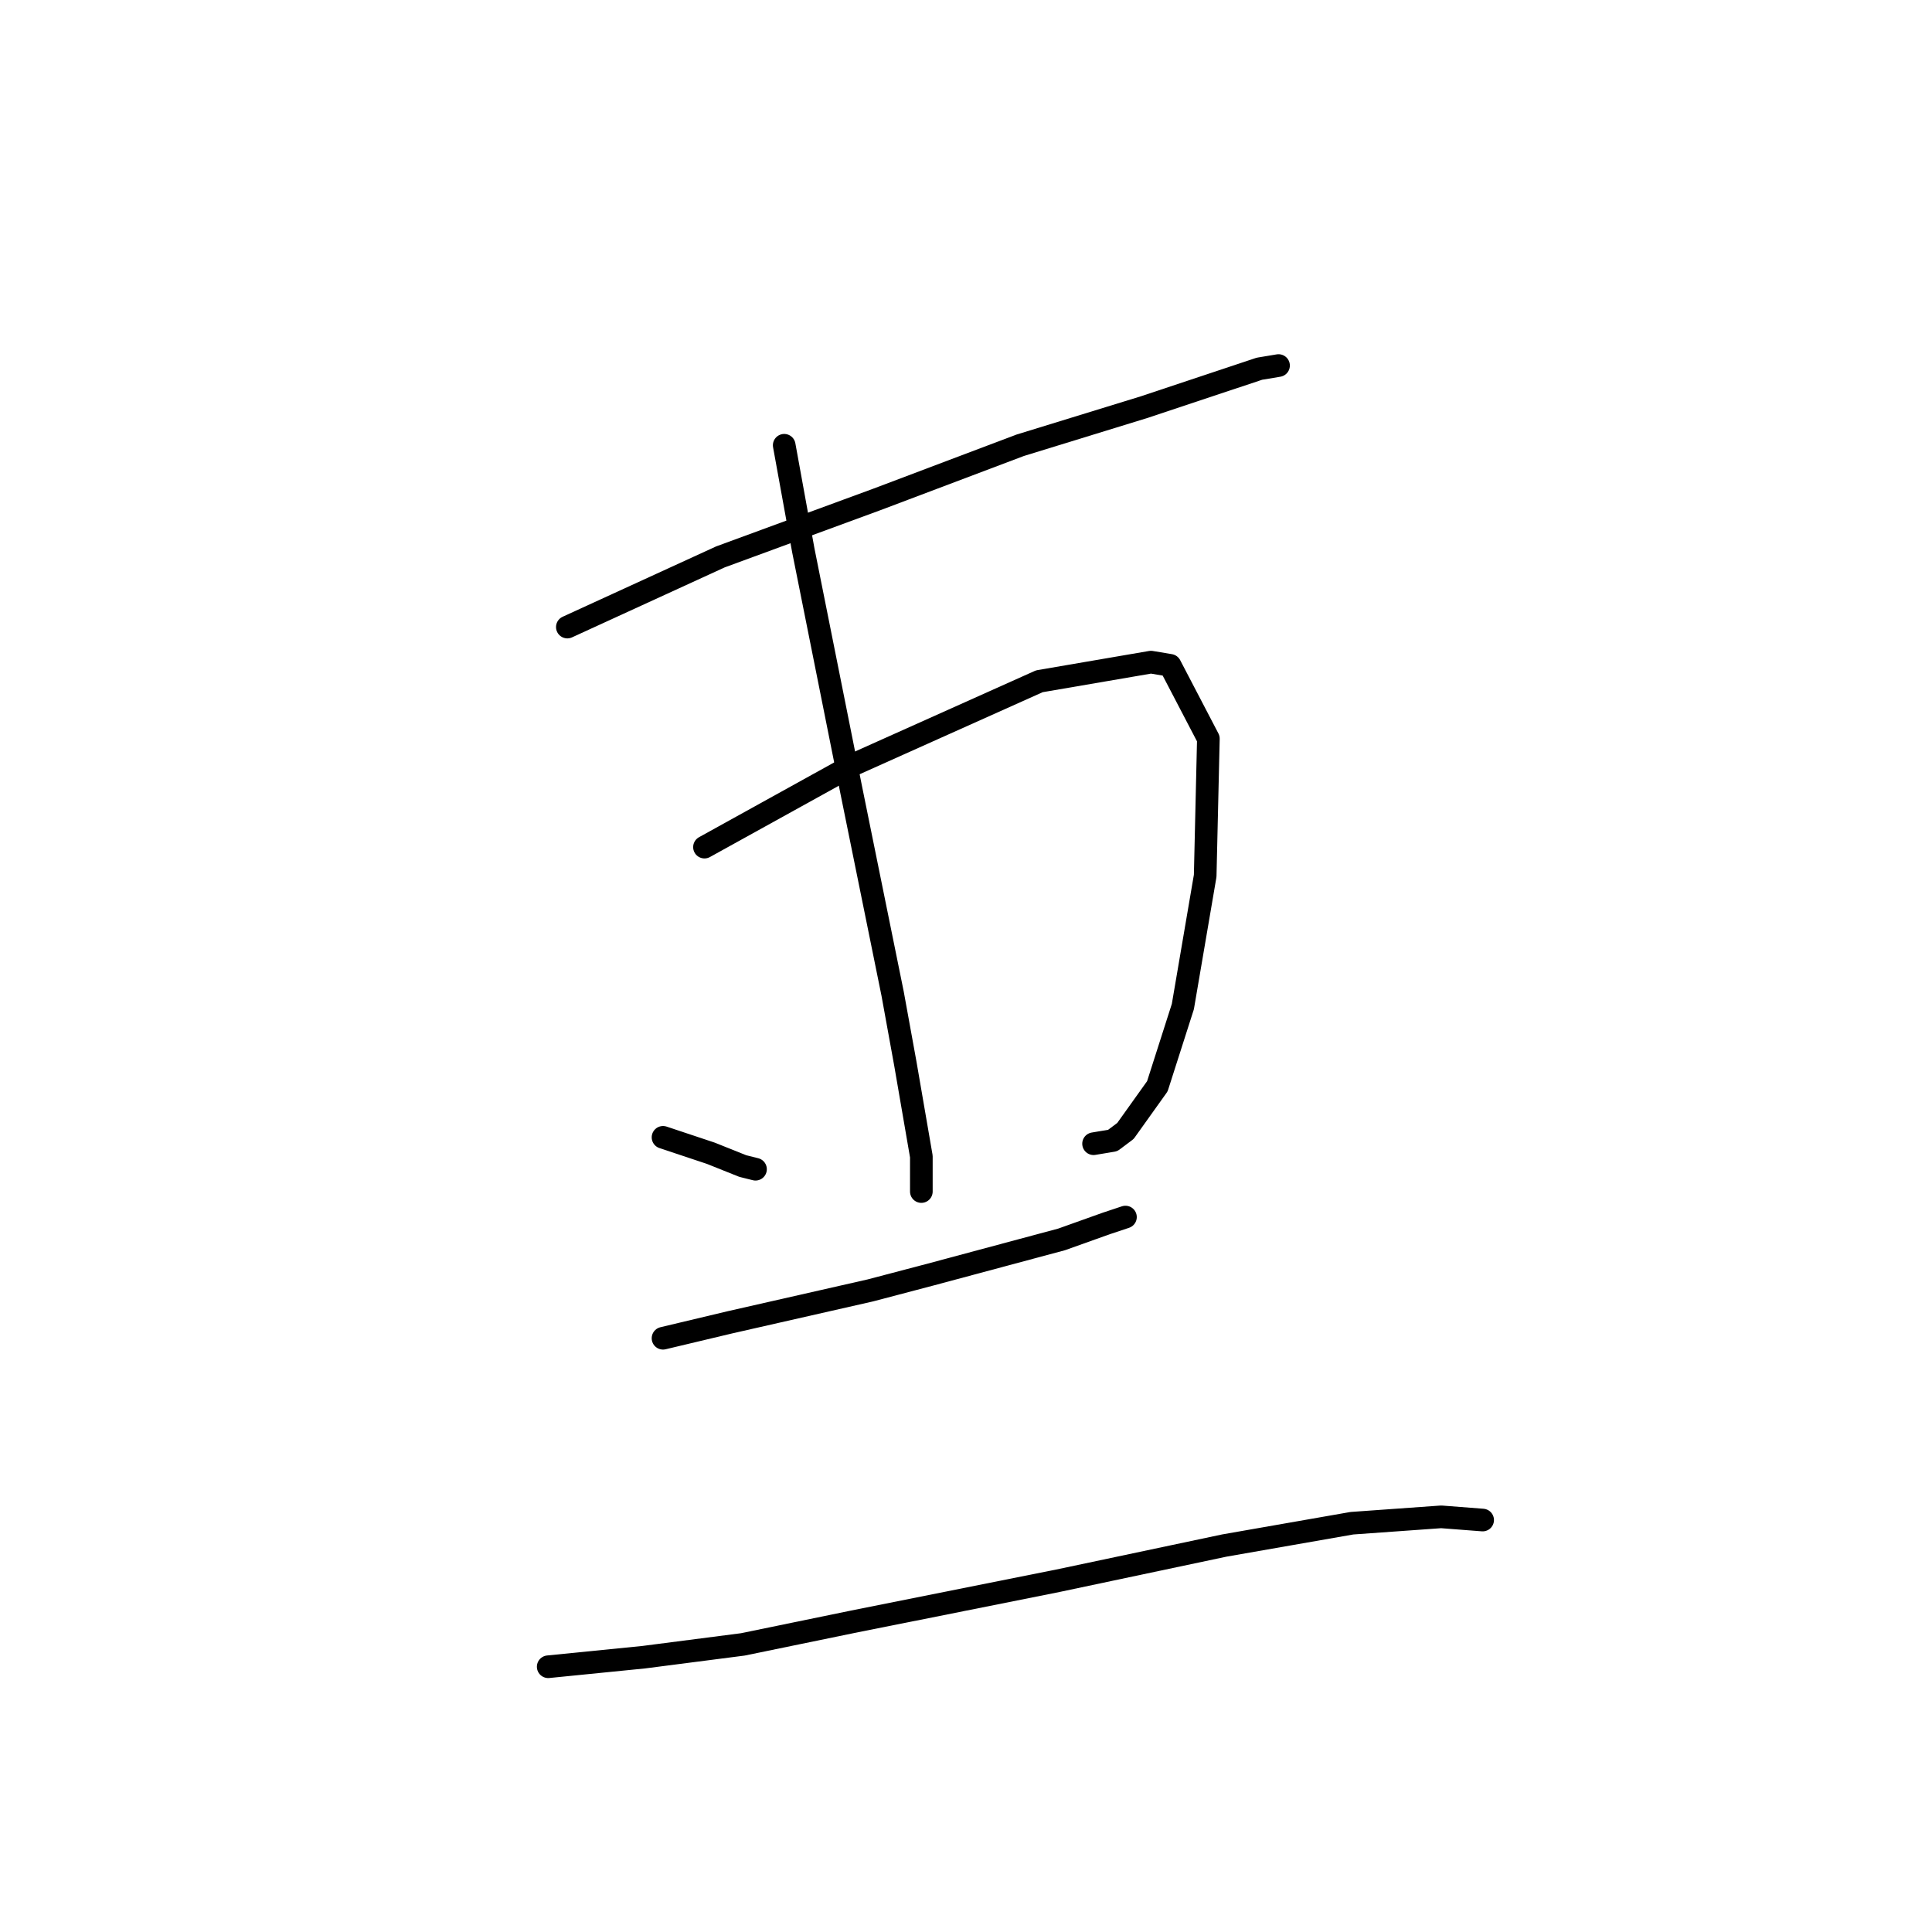 <?xml version="1.0" standalone="no"?>
    <svg width="256" height="256" xmlns="http://www.w3.org/2000/svg" version="1.1">
    <polyline stroke="black" stroke-width="3" stroke-linecap="round" fill="transparent" stroke-linejoin="round" points="75.176 83.089 95.46 73.792 116.167 66.185 135.183 59.001 151.664 53.93 158.003 51.817 166.877 48.859 169.413 48.437 169.413 48.437 " />
        <polyline stroke="black" stroke-width="3" stroke-linecap="round" fill="transparent" stroke-linejoin="round" points="93.347 112.247 113.209 101.26 137.719 90.273 152.509 87.737 155.045 88.16 160.116 97.879 159.693 116.05 156.735 133.376 153.354 143.941 149.129 149.857 147.438 151.125 144.903 151.548 144.903 151.548 " />
        <polyline stroke="black" stroke-width="3" stroke-linecap="round" fill="transparent" stroke-linejoin="round" points="103.912 59.001 106.447 72.947 112.786 104.641 118.28 131.686 119.97 140.983 122.083 153.238 122.083 157.886 122.083 157.886 " />
        <polyline stroke="black" stroke-width="3" stroke-linecap="round" fill="transparent" stroke-linejoin="round" points="87.854 150.702 94.192 152.815 98.418 154.506 100.109 154.928 100.109 154.928 " />
        <polyline stroke="black" stroke-width="3" stroke-linecap="round" fill="transparent" stroke-linejoin="round" points="87.854 177.325 96.728 175.212 115.322 170.987 123.351 168.874 140.677 164.225 146.593 162.112 149.129 161.267 149.129 161.267 " />
        <polyline stroke="black" stroke-width="3" stroke-linecap="round" fill="transparent" stroke-linejoin="round" points="72.641 220.852 85.318 219.584 98.418 217.893 112.786 214.935 140.254 209.442 162.229 204.793 179.132 201.835 190.965 200.99 196.458 201.413 196.458 201.413 " />
        </svg>